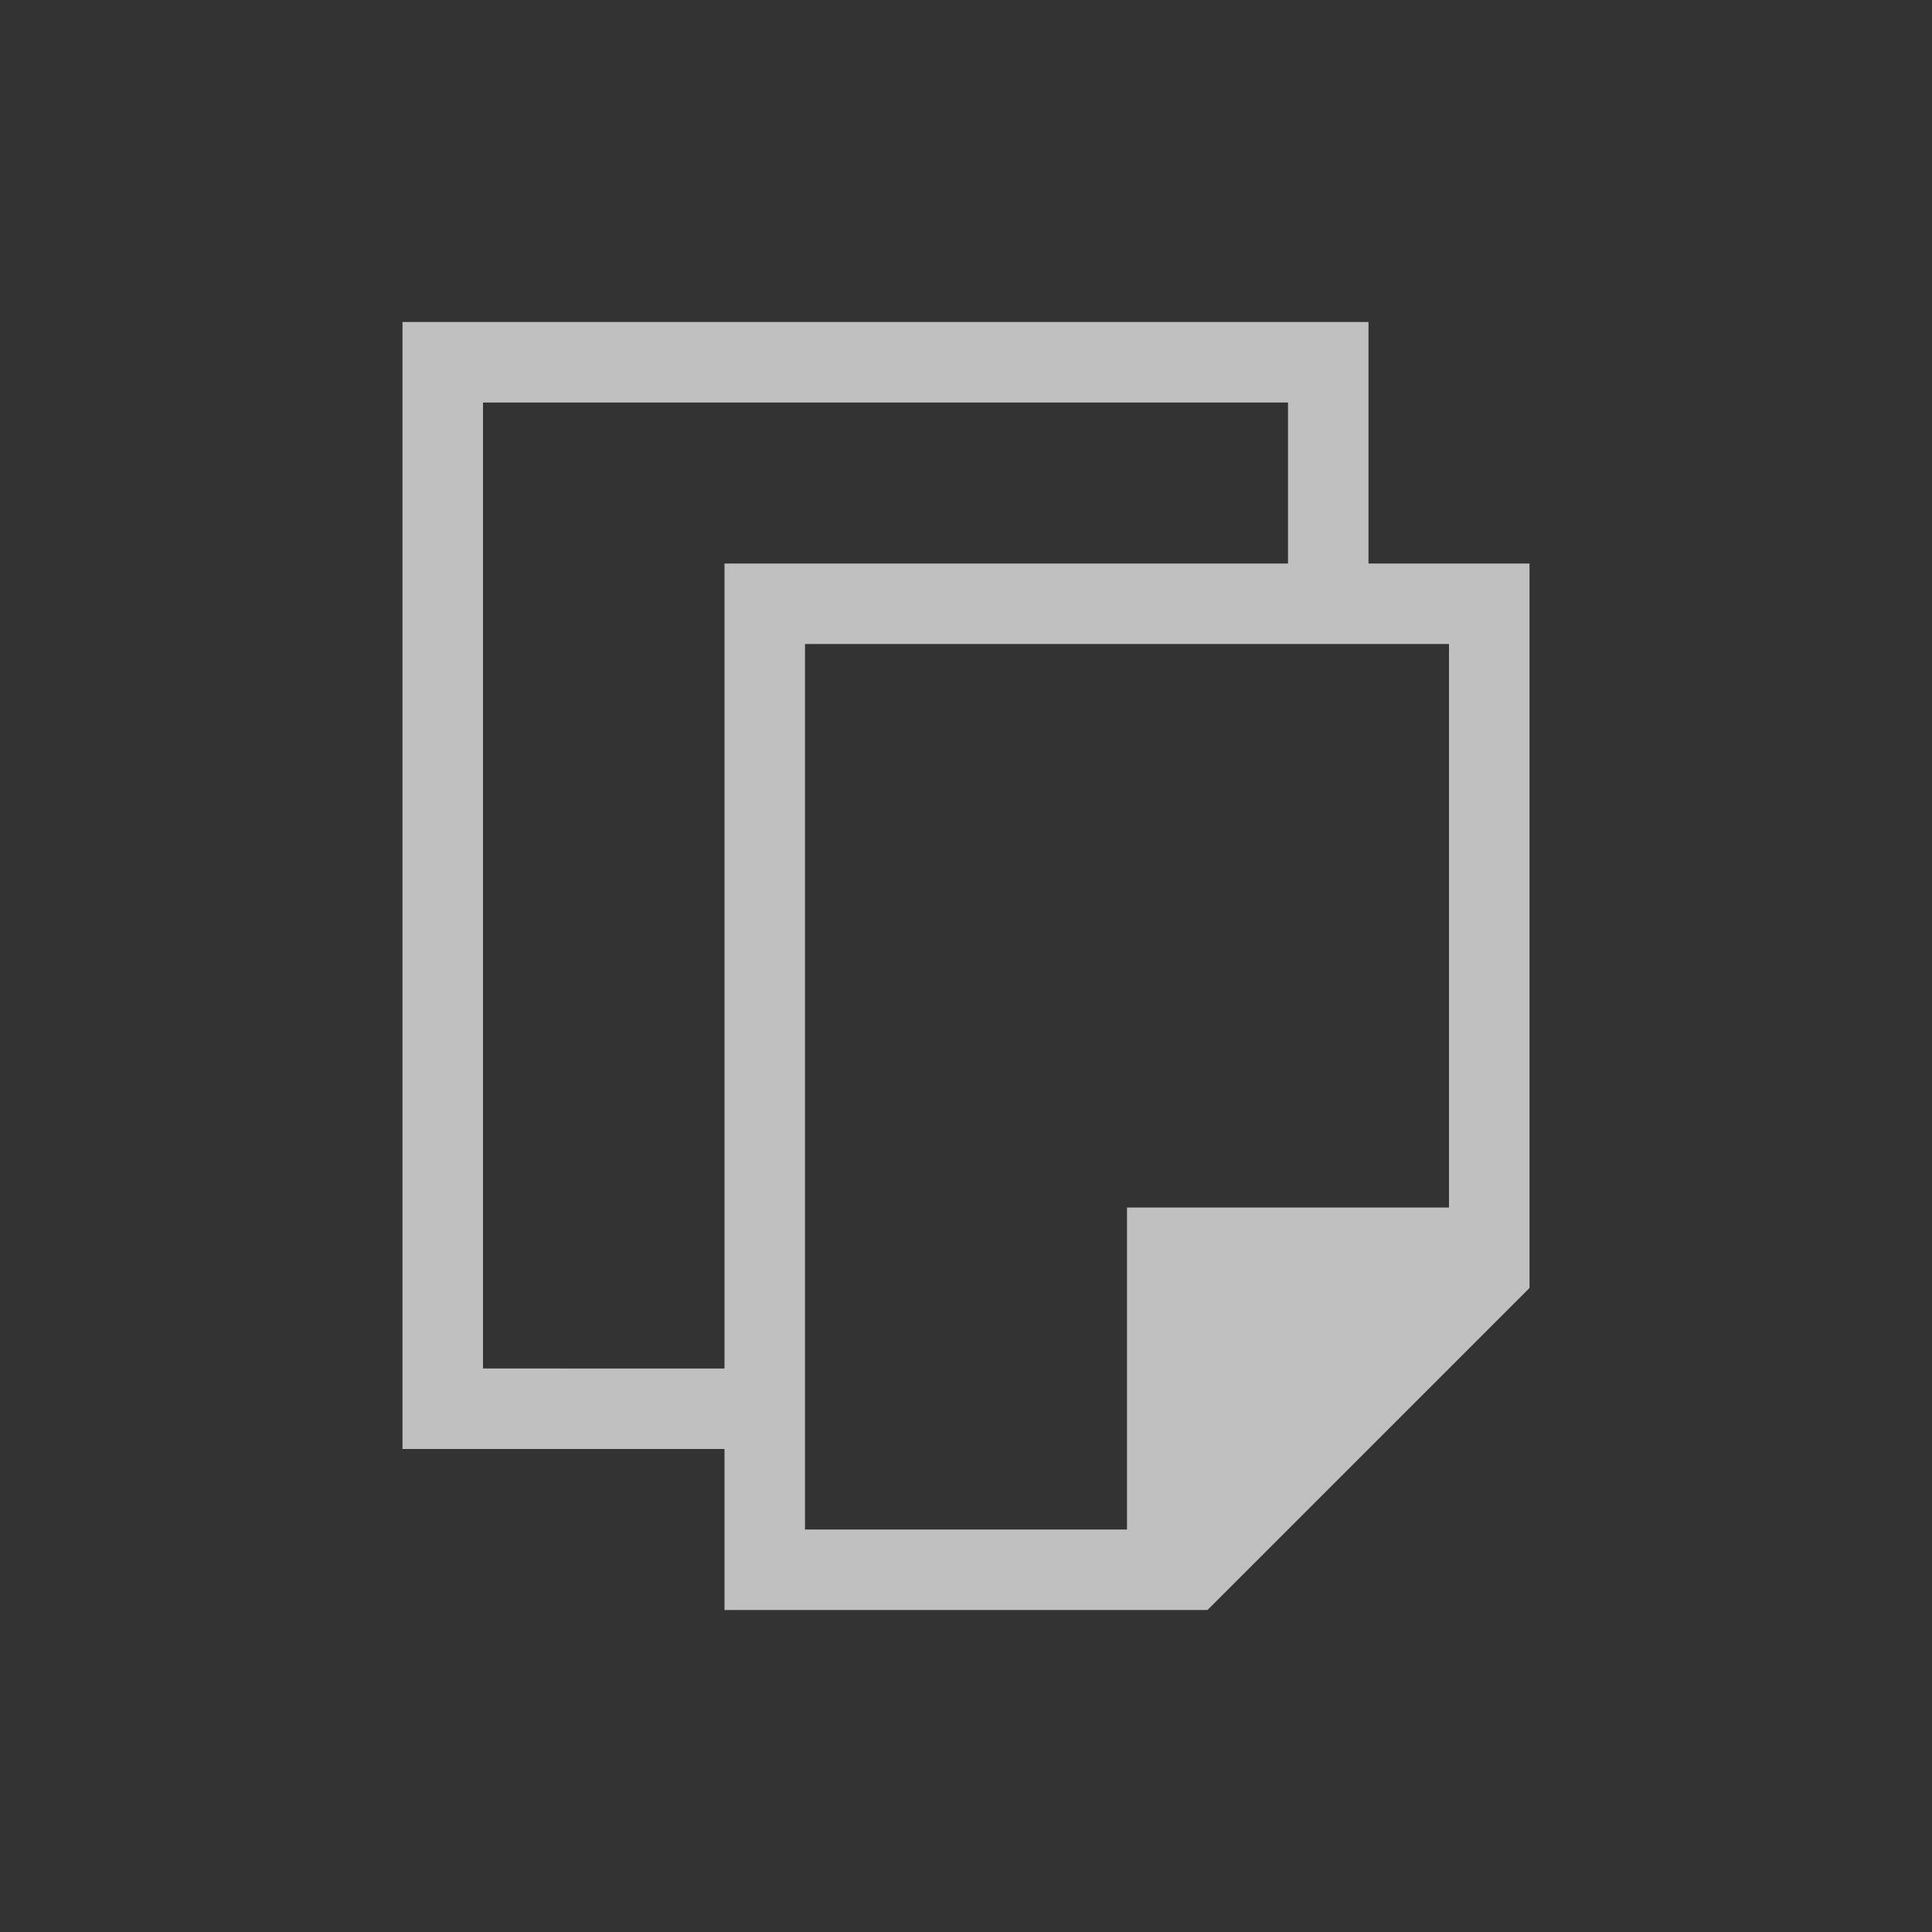 <svg xmlns="http://www.w3.org/2000/svg" viewBox="0 0 24 24">
    <rect x="0" y="0" width="24" height="24" fill="#333333" stroke="none"/>
    <path d="M5 4v14h4v2h6l4-4V7h-2V4H5zm1 1h10v2H9v10H6V5zm4 3h8v7h-4v4h-4V8z" style="fill:currentColor;fill-opacity:1;stroke:none;color:#fdfdfd;opacity:.7"/>
</svg>
